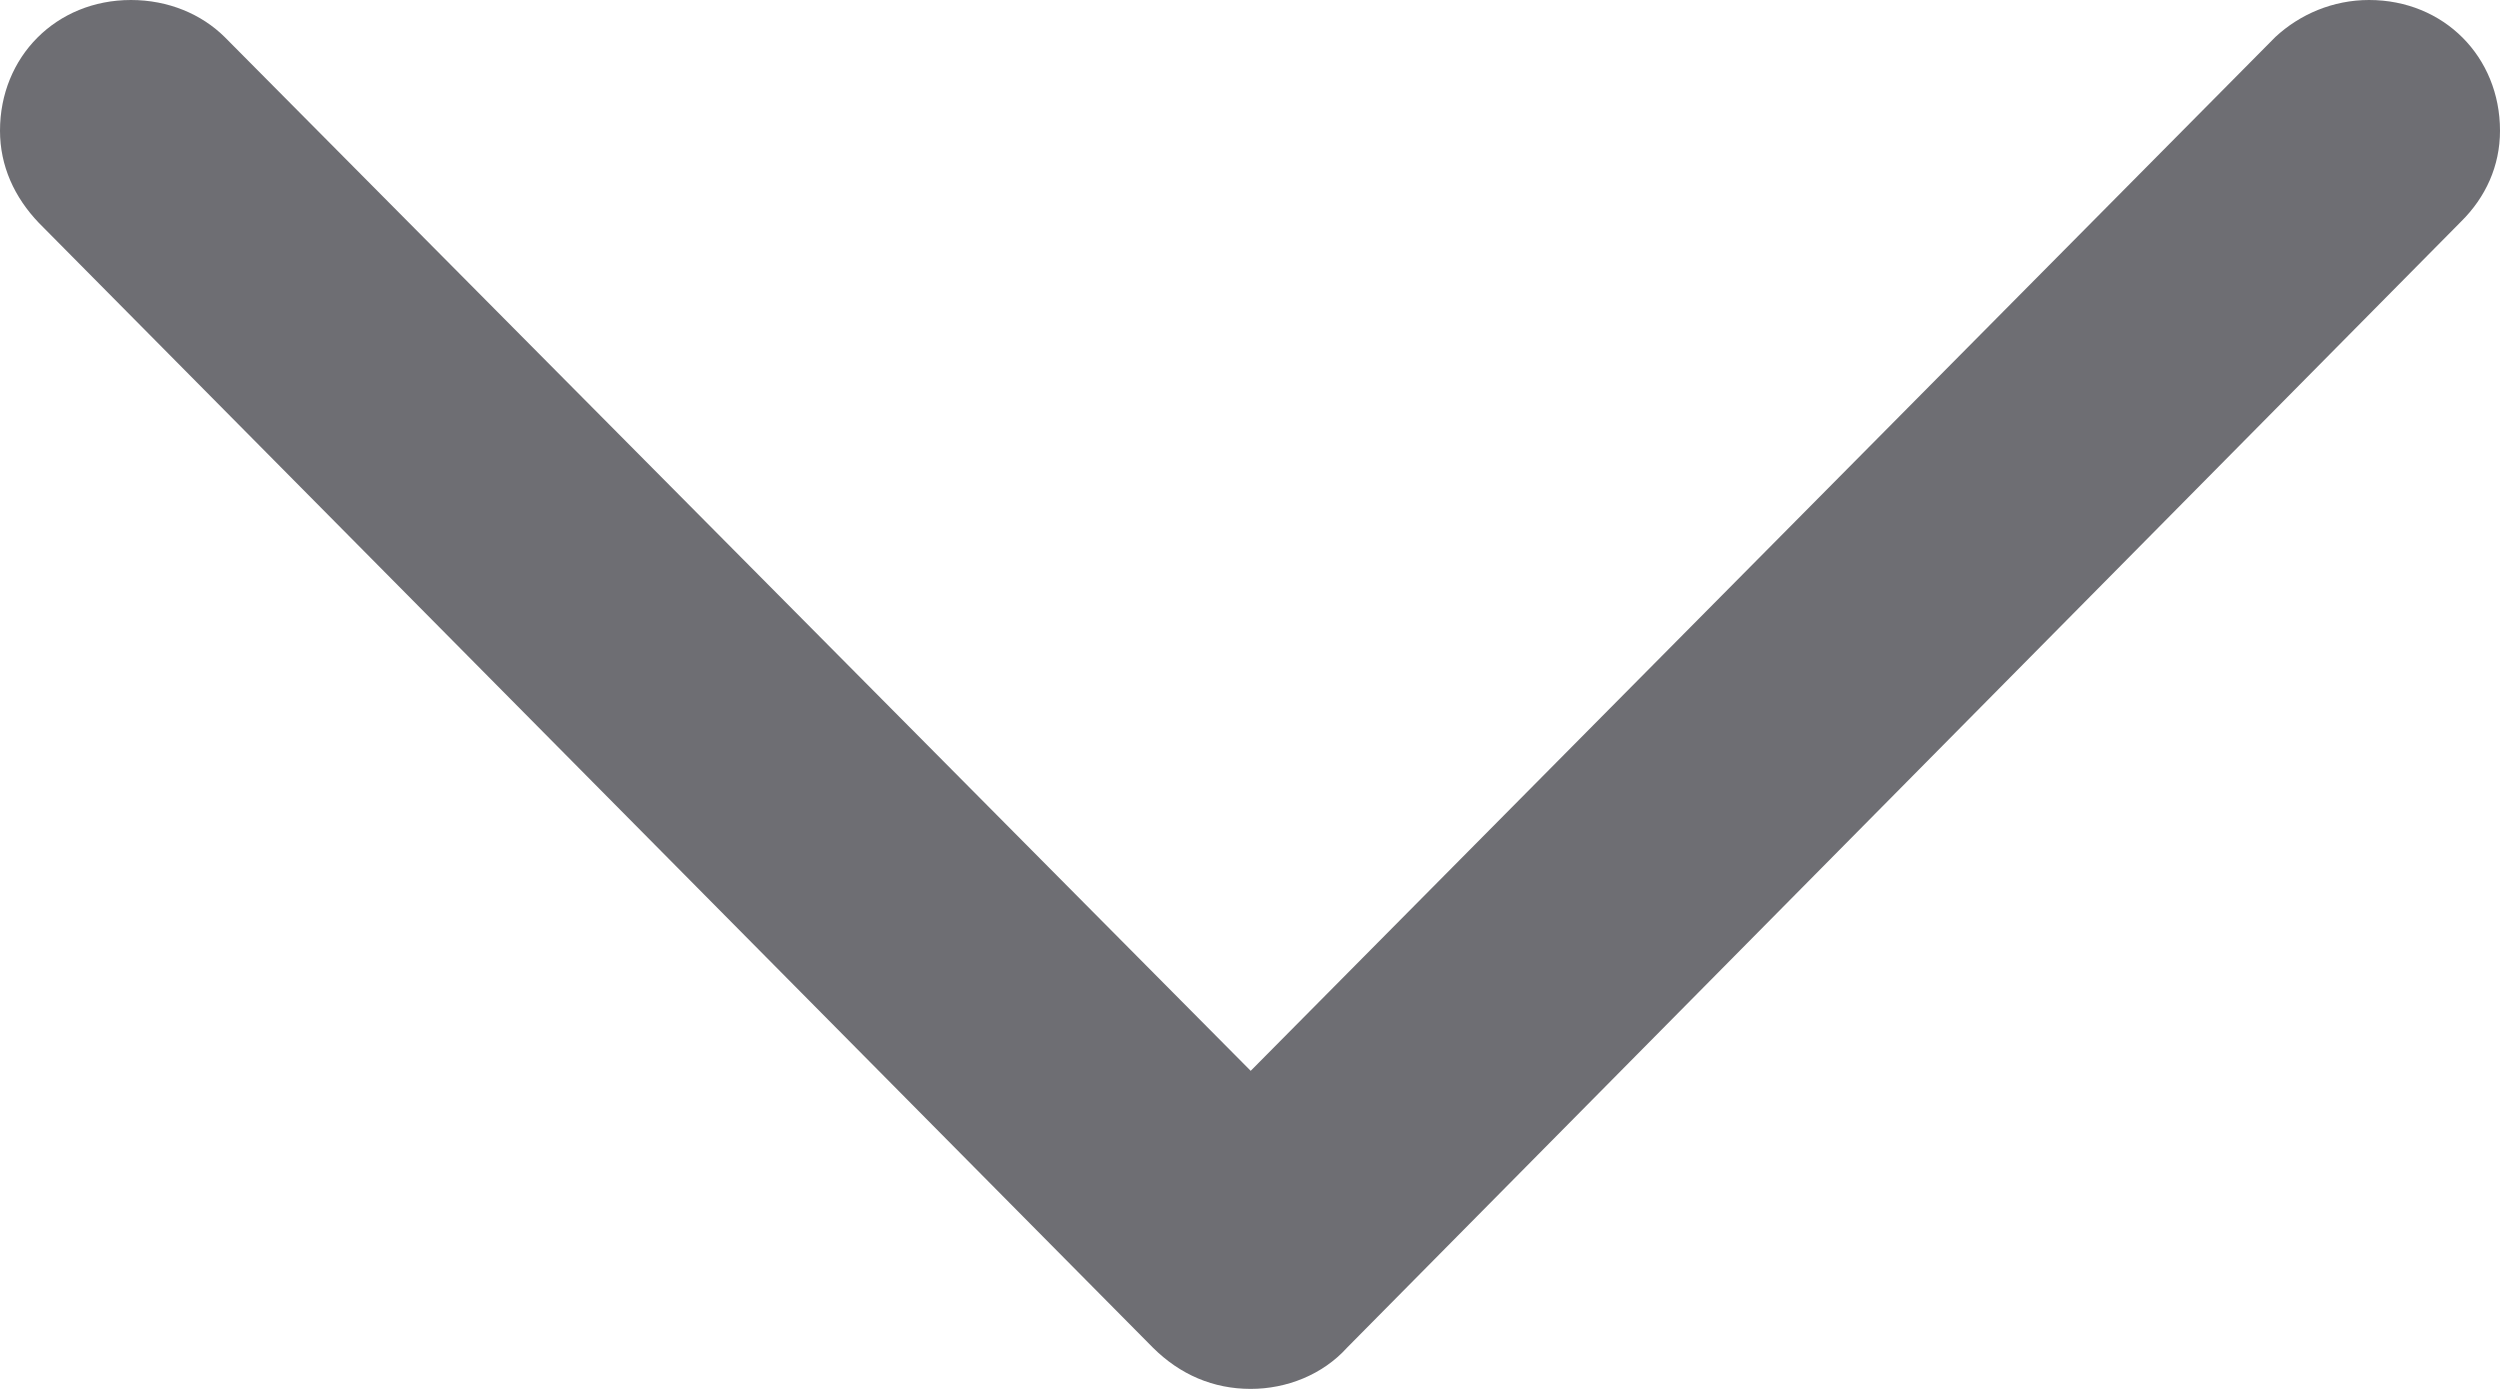 <svg width="18" height="10" viewBox="0 0 18 10" fill="none" xmlns="http://www.w3.org/2000/svg">
<path d="M9.005 10C9.264 10 9.523 9.898 9.699 9.703L17.72 1.595C17.896 1.421 18 1.196 18 0.941C18 0.409 17.596 0 17.057 0C16.798 0 16.56 0.102 16.383 0.266L9.005 7.71L1.617 0.266C1.451 0.102 1.212 0 0.943 0C0.404 0 0 0.409 0 0.941C0 1.196 0.104 1.421 0.28 1.605L8.301 9.703C8.497 9.898 8.736 10 9.005 10Z" fill="#6E6E73"/>
</svg>

